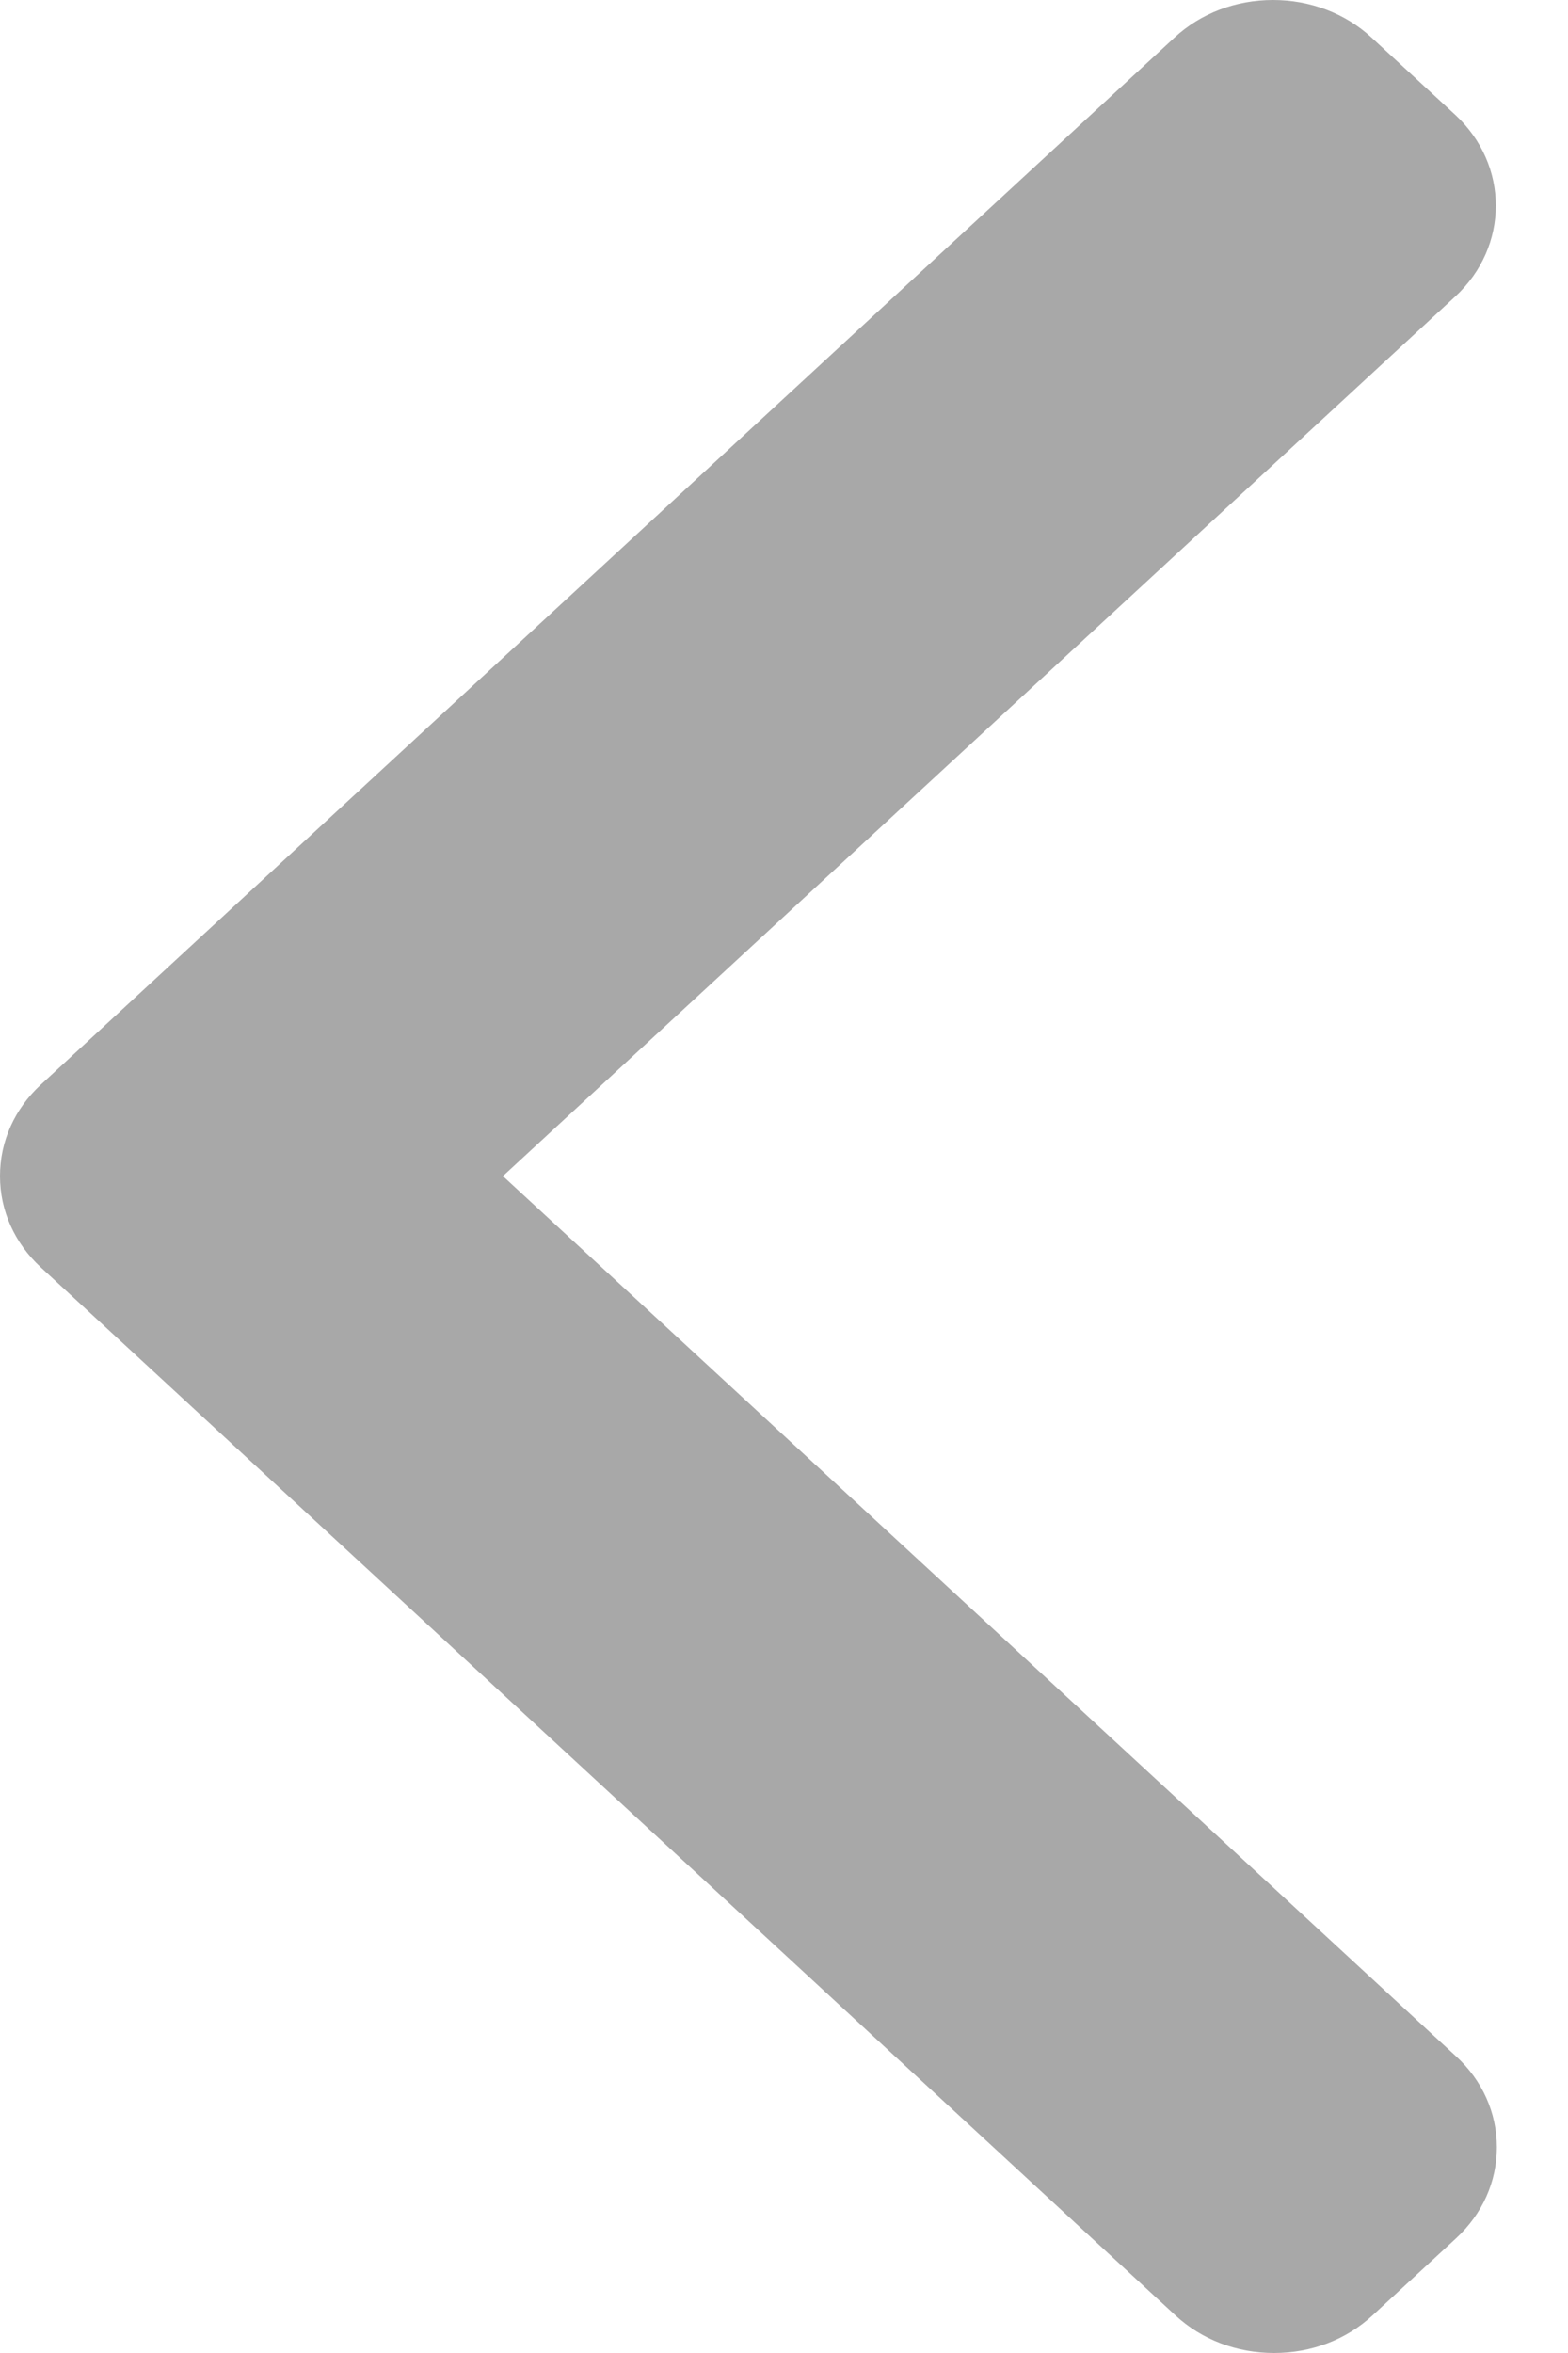 <svg width="8" height="12" viewBox="0 0 8 12" fill="none" xmlns="http://www.w3.org/2000/svg">
<path d="M0.208 5.532L5.992 0.192C6.126 0.068 6.304 0 6.495 0C6.685 0 6.864 0.068 6.998 0.192L7.424 0.585C7.701 0.841 7.701 1.257 7.424 1.513L2.566 5.998L7.429 10.487C7.563 10.61 7.637 10.775 7.637 10.951C7.637 11.127 7.563 11.291 7.429 11.415L7.003 11.808C6.869 11.932 6.691 12 6.5 12C6.31 12 6.131 11.932 5.997 11.808L0.208 6.463C0.074 6.339 -6.58035e-05 6.174 0 5.998C-6.58035e-05 5.821 0.074 5.656 0.208 5.532Z" fill="#535353" fill-opacity="0.5"/>
</svg>
